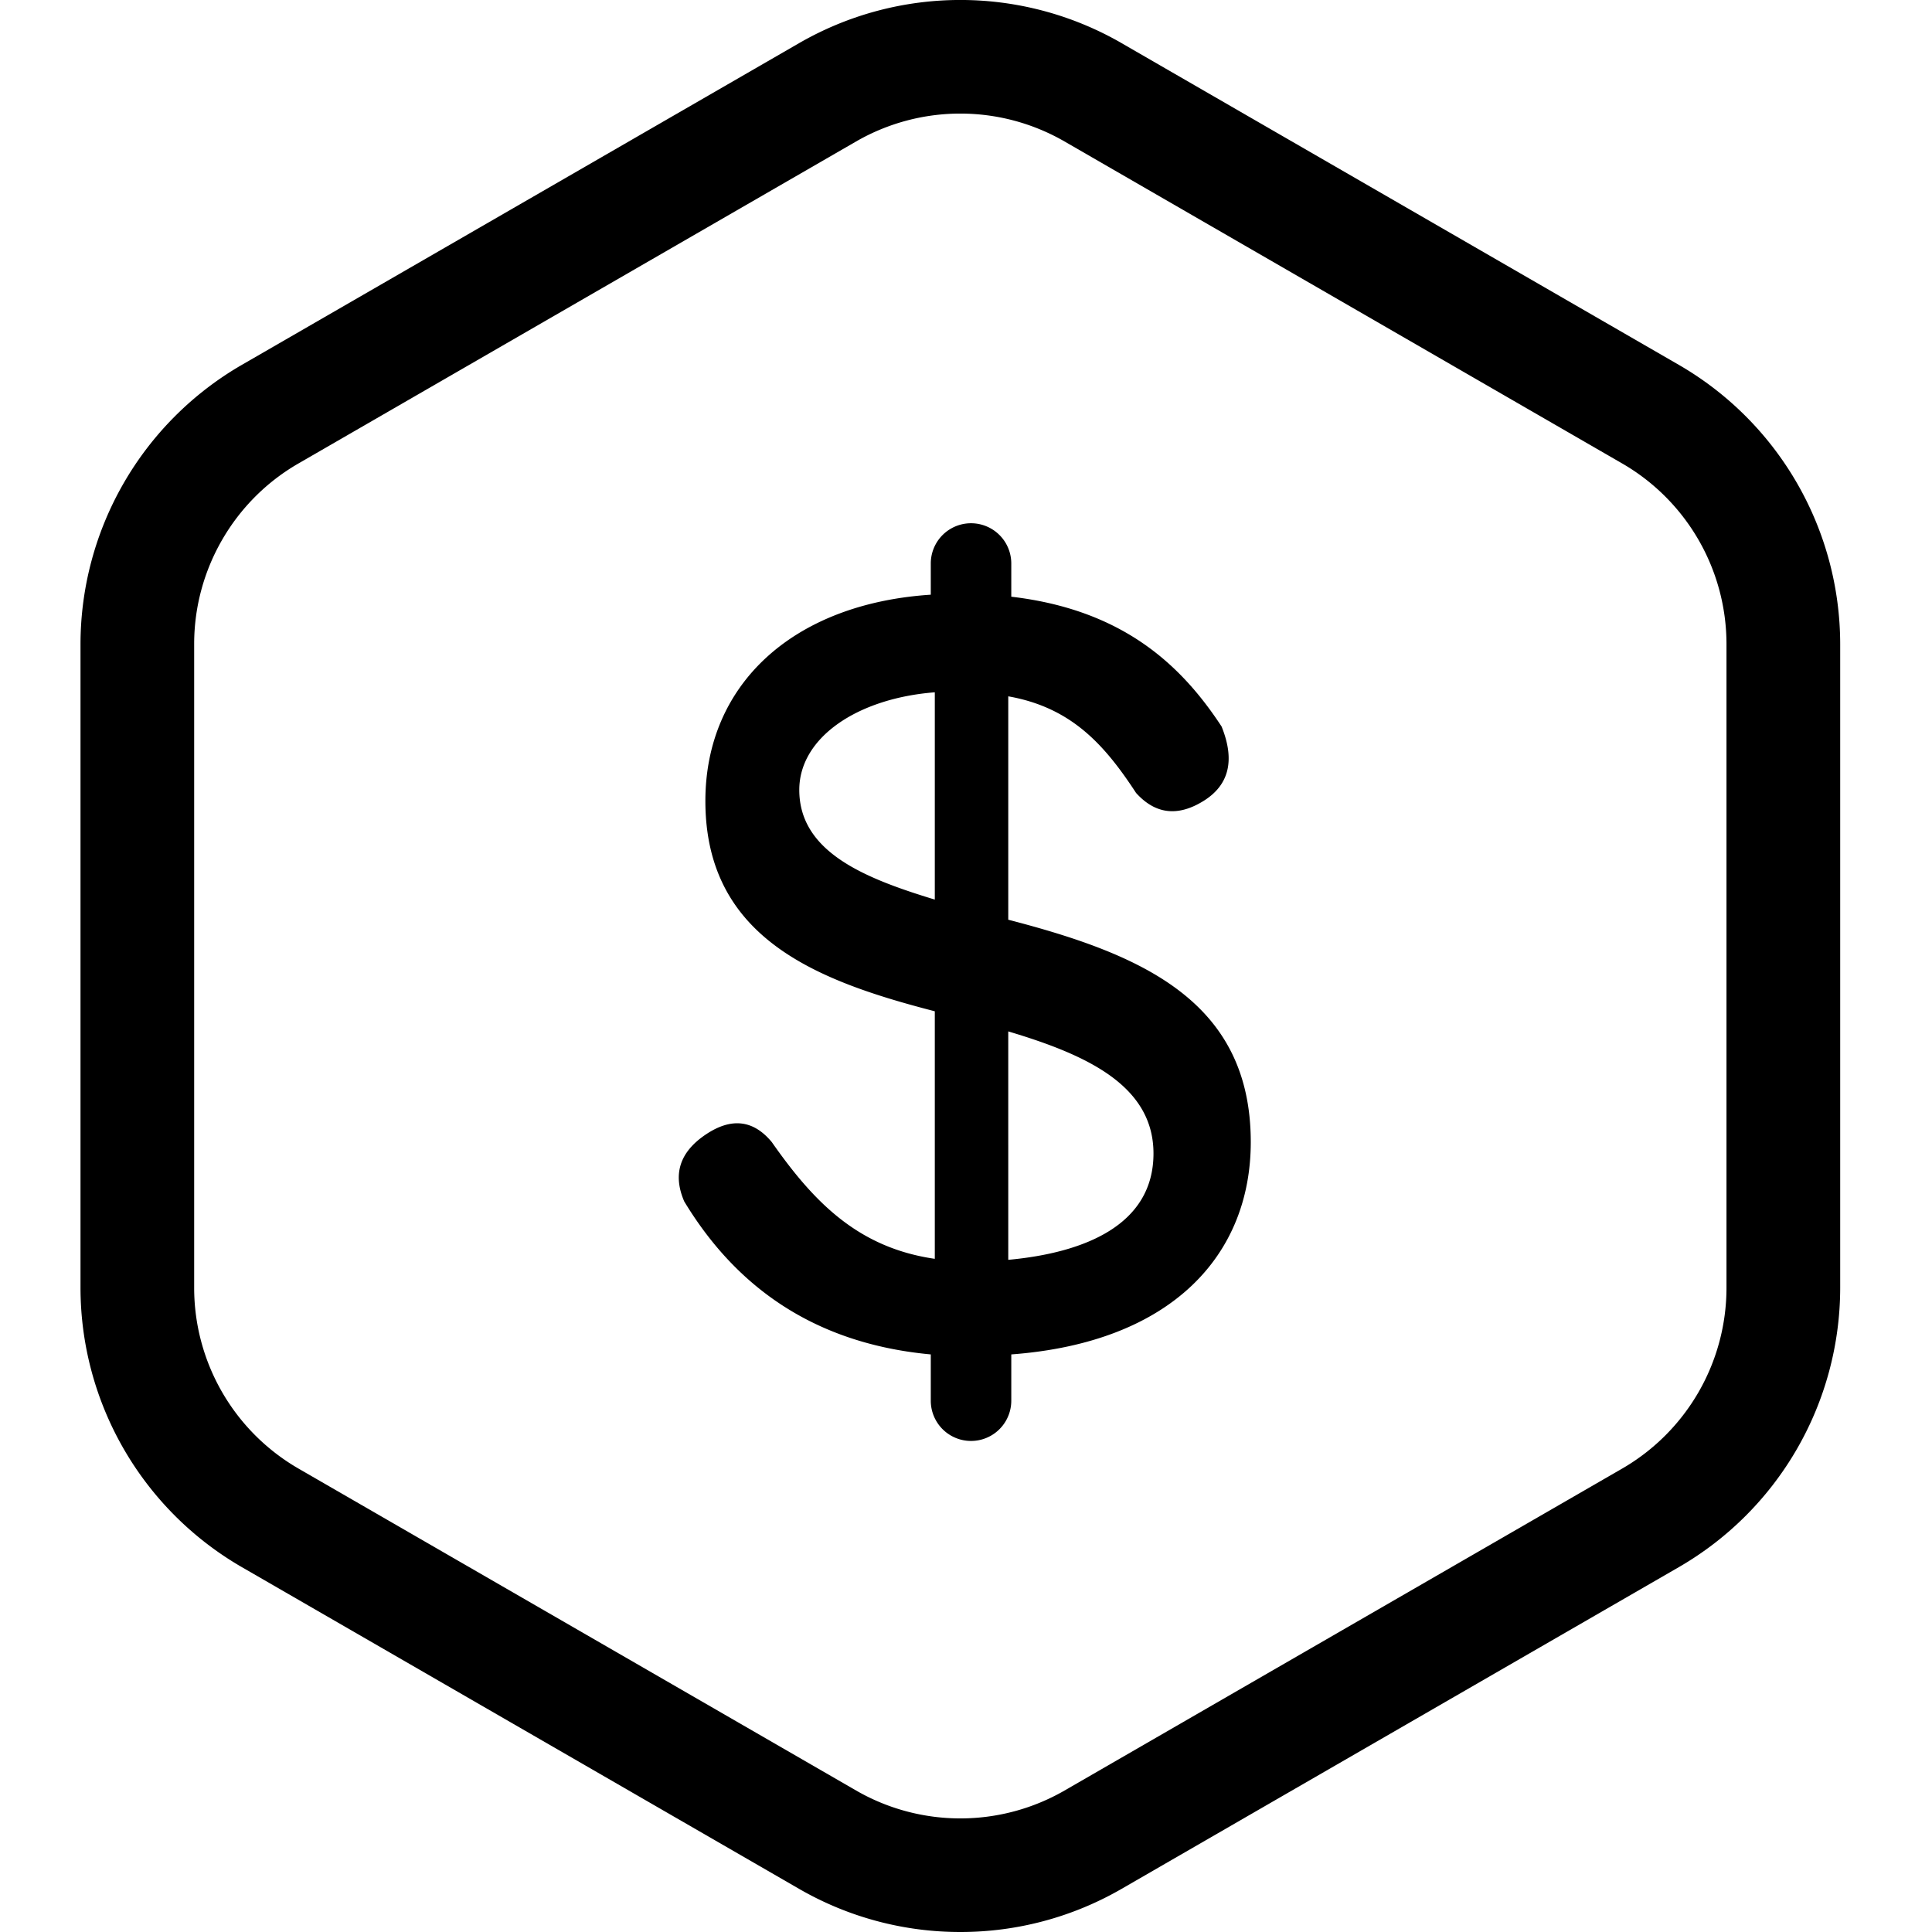 <svg xmlns="http://www.w3.org/2000/svg" viewBox="0 0 48 48" width="48px" height="48px"><g><path fill-rule="evenodd" d="M42.894 32.002a5.19 5.19 0 01-2.587 4.482l-13.86 8.002a5.184 5.184 0 01-5.175 0l-13.86-8.002a5.188 5.188 0 01-2.588-4.482V15.998c0-1.843.991-3.56 2.587-4.481l13.86-8.003a5.184 5.184 0 015.176 0l13.86 8.003a5.188 5.188 0 012.587 4.481v16.004zM27.86 1.068a8.02 8.02 0 00-8 0L6 9.07a8.023 8.023 0 00-4 6.928v16.004a8.023 8.023 0 004 6.928l13.86 8.002a7.996 7.996 0 004 1.068 7.996 7.996 0 003.999-1.068l13.86-8.002a8.023 8.023 0 004-6.928V15.998a8.023 8.023 0 00-4-6.928l-13.86-8.002zM23.125 33.65c-3.25-.3-5.05-2.025-6.125-3.8-.29-.671-.115-1.223.525-1.657.64-.434 1.19-.373 1.65.182 1.05 1.5 2.15 2.625 4.05 2.9v-6.15c-2.9-.75-5.7-1.8-5.7-5.225 0-2.875 2.15-4.9 5.6-5.125V14a1 1 0 012 0v.825c2.775.325 4.225 1.7 5.225 3.225.338.838.188 1.454-.45 1.85-.639.396-1.197.329-1.675-.2-.8-1.225-1.625-2.125-3.175-2.4v5.55c3.275.85 6.025 2 6.025 5.525 0 2.775-1.925 4.975-5.95 5.275v1.15a1 1 0 01-2 0v-1.15zm.1-16.45c-1.925.15-3.367 1.125-3.367 2.425 0 1.55 1.642 2.2 3.367 2.725V17.2zm1.825 14.1c1.9-.175 3.608-.867 3.608-2.642 0-1.7-1.683-2.458-3.608-3.033V31.3z"></path></g></svg>